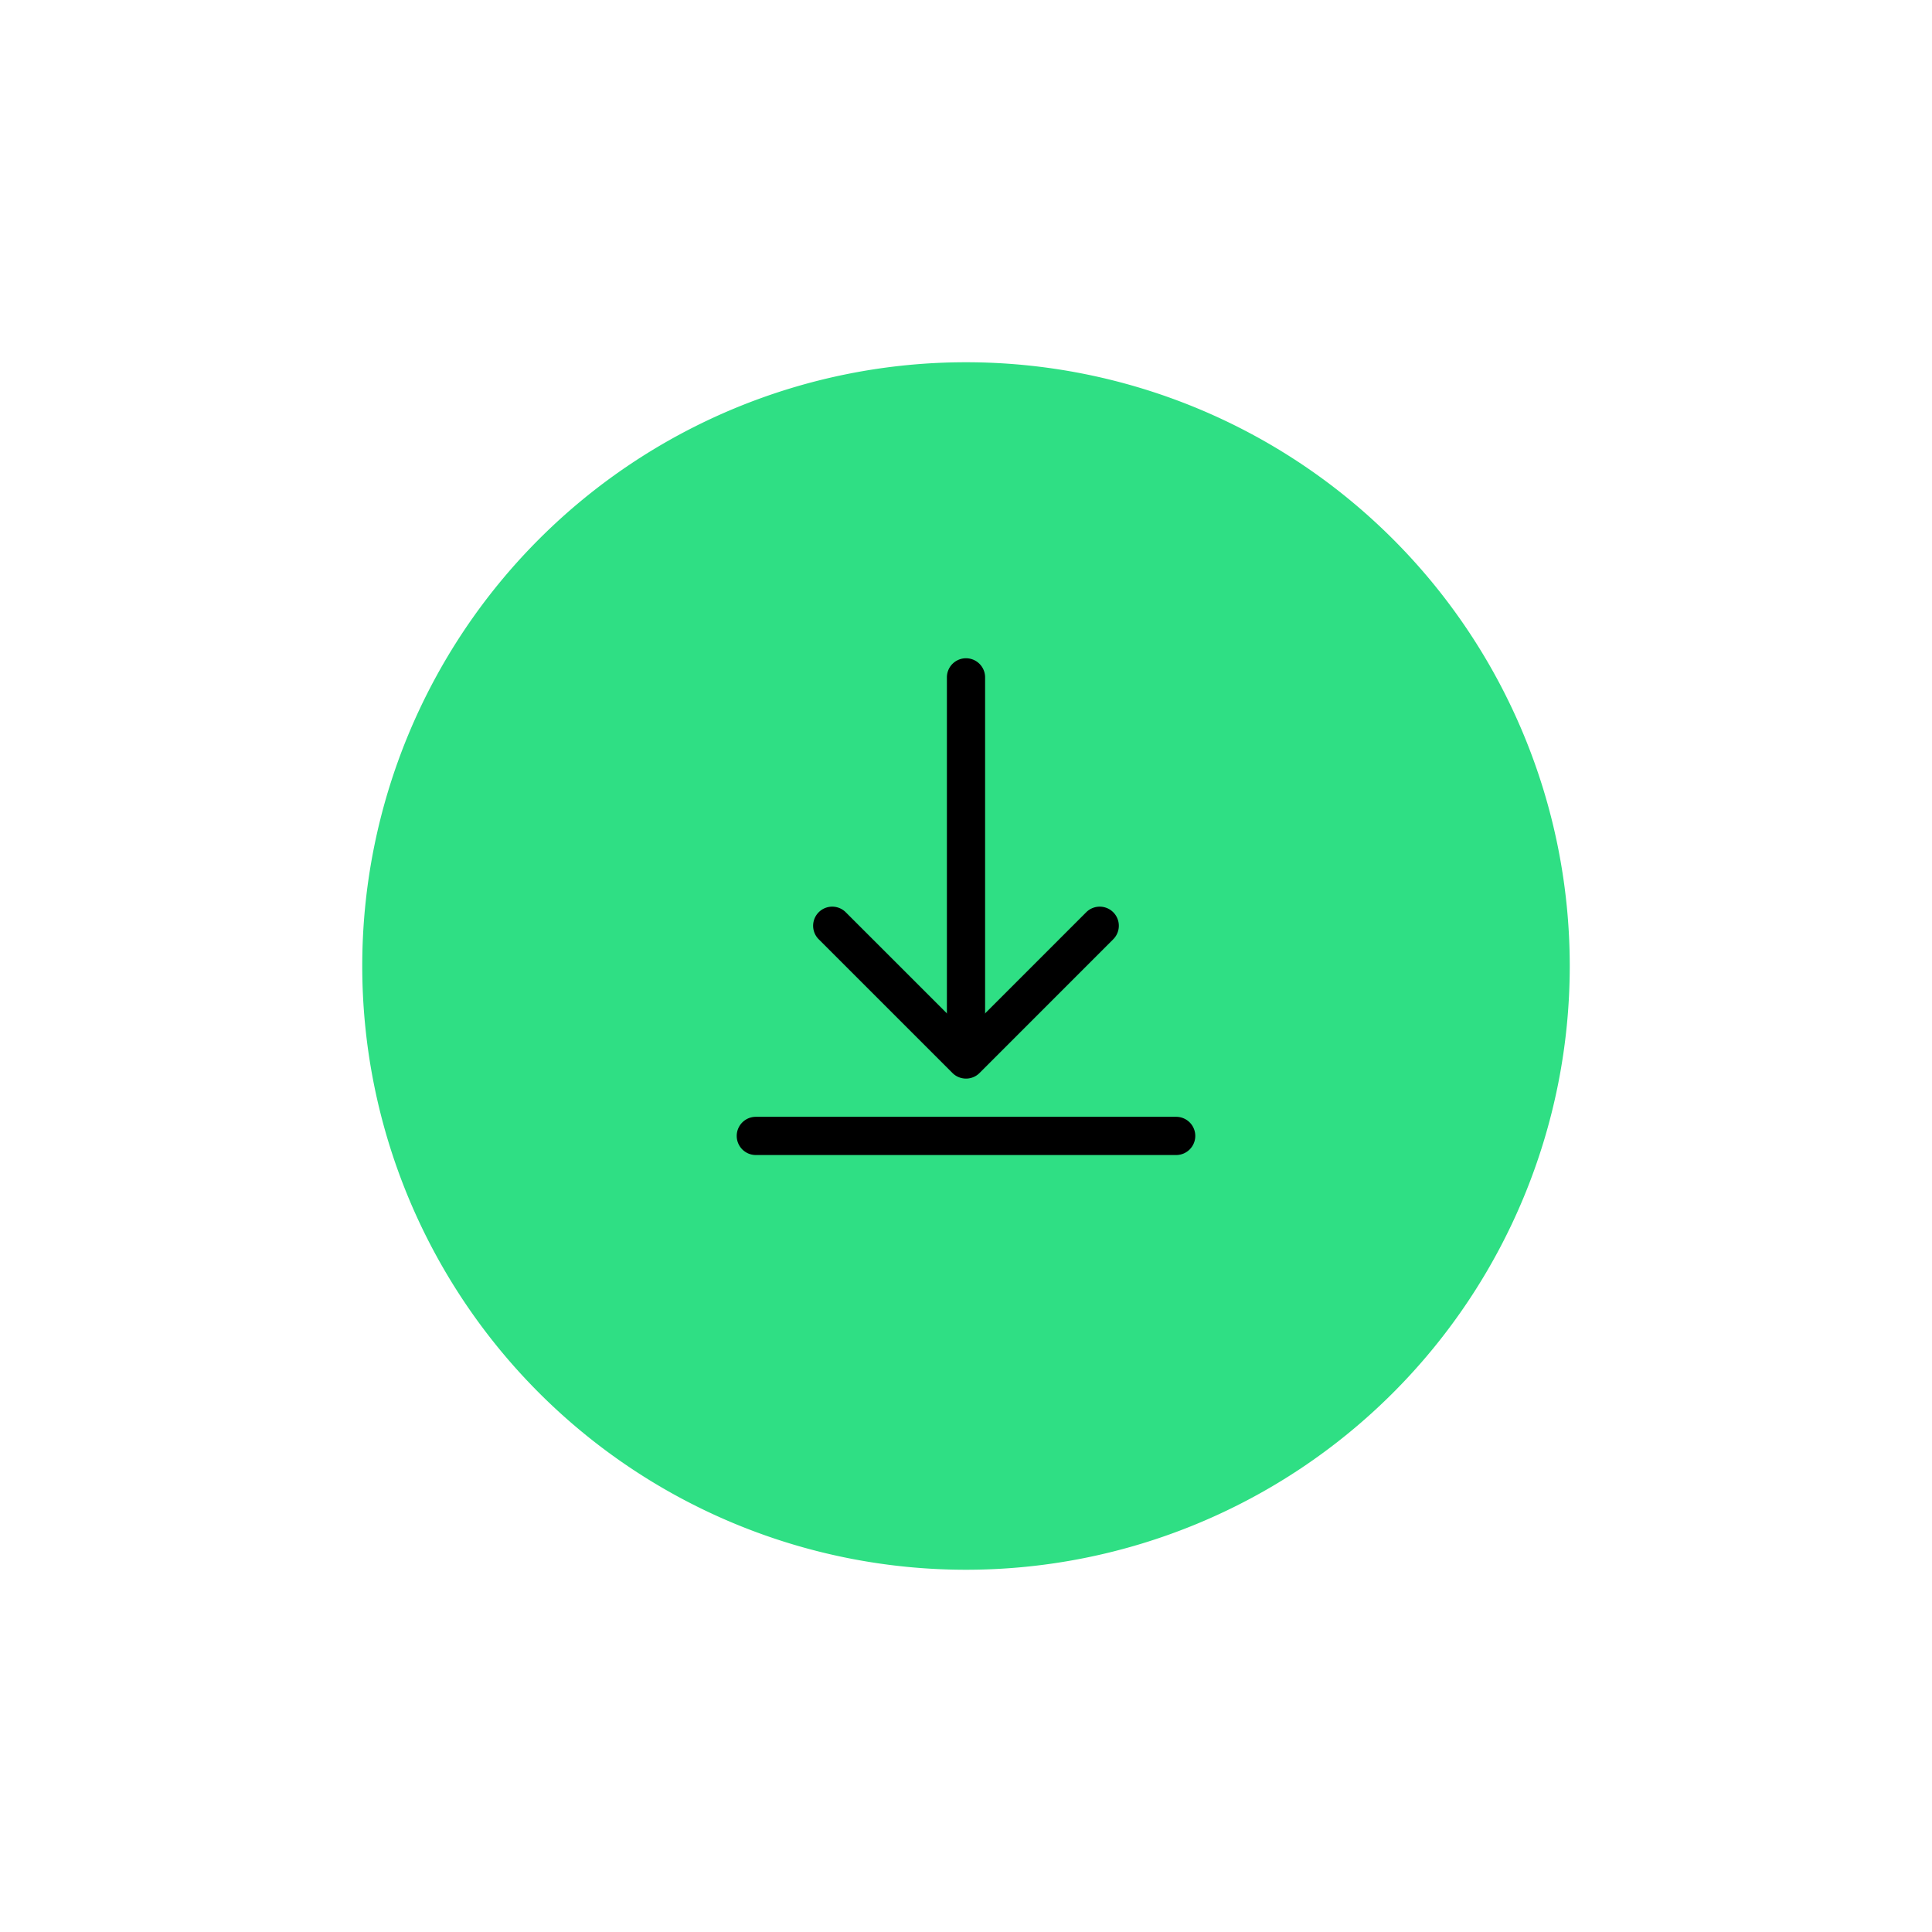 <svg xmlns="http://www.w3.org/2000/svg" xmlns:xlink="http://www.w3.org/1999/xlink" width="144" height="144" viewBox="0 0 144 144">
  <defs>
    <filter id="Path_80765" x="0" y="0" width="144" height="144" filterUnits="userSpaceOnUse">
      <feOffset dy="3" input="SourceAlpha"/>
      <feGaussianBlur stdDeviation="9" result="blur"/>
      <feFlood flood-opacity="0.161"/>
      <feComposite operator="in" in2="blur"/>
      <feComposite in="SourceGraphic"/>
    </filter>
  </defs>
  <g id="Group_24147" data-name="Group 24147" transform="translate(-173 -1561)">
    <g transform="matrix(1, 0, 0, 1, 173, 1561)" filter="url(#Path_80765)">
      <path id="Path_80765-2" data-name="Path 80765" d="M45,0A45,45,0,1,1,0,45,45,45,0,0,1,45,0Z" transform="translate(27 24)" fill="#2fdf84"/>
    </g>
    <g id="Group_24114" data-name="Group 24114" transform="translate(-165 289)">
      <path id="Path_80752" data-name="Path 80752" d="M38.754,19.848H7.424a1.424,1.424,0,0,1,0-2.848h31.33a1.424,1.424,0,0,1,0,2.848Z" transform="translate(386.911 1338.241)"/>
      <path id="Path_80753" data-name="Path 80753" d="M12.924,35.618A1.425,1.425,0,0,1,11.5,34.193V6.424a1.424,1.424,0,0,1,2.848,0V34.193A1.423,1.423,0,0,1,12.924,35.618Z" transform="translate(397.076 1316.063)"/>
      <path id="Path_80754" data-name="Path 80754" d="M19.393,24.315a1.43,1.43,0,0,1-1.008-.416L8.416,13.931a1.424,1.424,0,0,1,2.014-2.014l8.963,8.96,8.96-8.96a1.424,1.424,0,0,1,2.014,2.014L20.4,23.9A1.419,1.419,0,0,1,19.393,24.315Z" transform="translate(390.607 1328.077)"/>
    </g>
  </g>
</svg>
